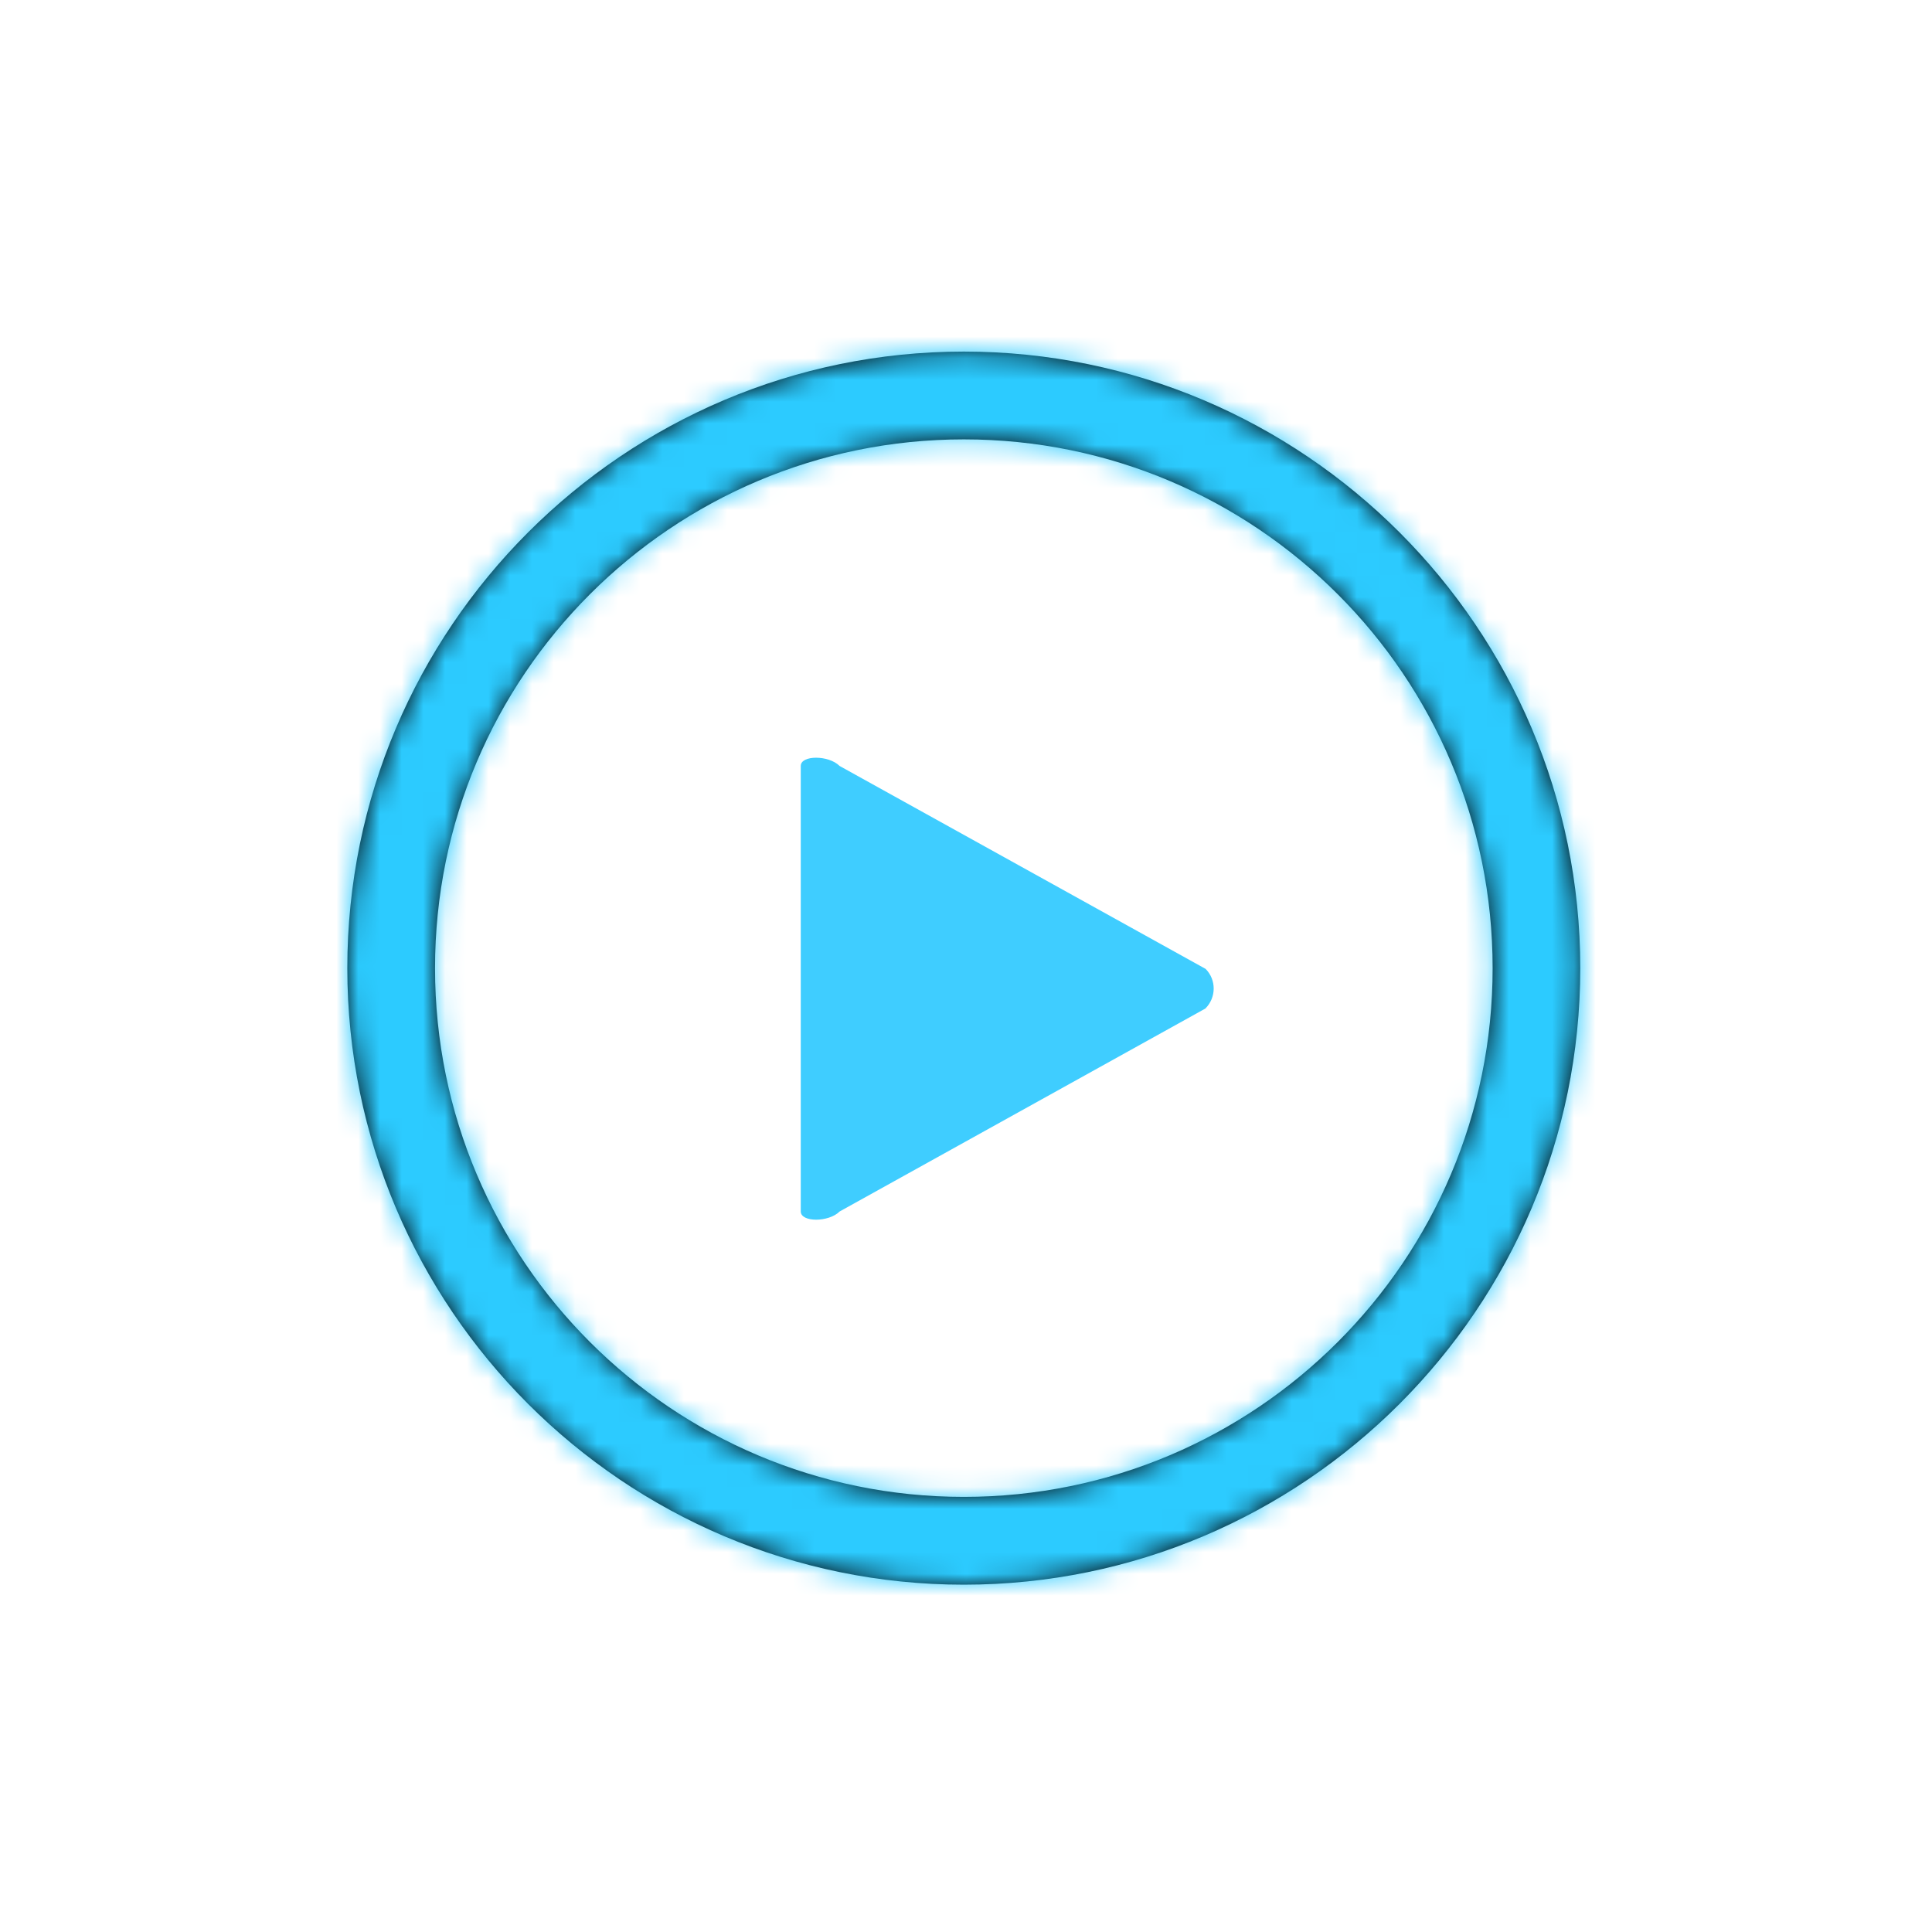 <?xml version="1.0" encoding="UTF-8" standalone="no"?>
<svg width="89px" height="89px" viewBox="0 0 89 89" version="1.1" xmlns="http://www.w3.org/2000/svg" xmlns:xlink="http://www.w3.org/1999/xlink">
    <!-- Generator: sketchtool 41.1 (35376) - http://www.bohemiancoding.com/sketch -->
    <title>0F4C1873-83B5-46C7-86FF-032D352F8243</title>
    <desc>Created with sketchtool.</desc>
    <defs>
        <path d="M28.4,52.956 C14.95,52.956 4.04,42.051 4.04,28.6 C4.04,15.144 14.95,4.24 28.4,4.24 C41.851,4.24 52.76,15.144 52.76,28.6 C52.76,42.051 41.851,52.956 28.4,52.956 M0,28.6 C0,44.261 12.739,57 28.4,57 C44.06,57 56.797,44.261 56.797,28.6 C56.797,12.936 44.06,0.196 28.4,0.196 C12.739,0.196 0,12.936 0,28.6 Z" id="path-1"></path>
        <filter x="-50%" y="-50%" width="200%" height="200%" filterUnits="objectBoundingBox" id="filter-2">
            <feMorphology radius="1" operator="dilate" in="SourceAlpha" result="shadowSpreadOuter1"></feMorphology>
            <feOffset dx="0" dy="0" in="shadowSpreadOuter1" result="shadowOffsetOuter1"></feOffset>
            <feMorphology radius="4" operator="erode" in="SourceAlpha" result="shadowInner"></feMorphology>
            <feOffset dx="0" dy="0" in="shadowInner" result="shadowInner"></feOffset>
            <feComposite in="shadowOffsetOuter1" in2="shadowInner" operator="out" result="shadowOffsetOuter1"></feComposite>
            <feGaussianBlur stdDeviation="7.5" in="shadowOffsetOuter1" result="shadowBlurOuter1"></feGaussianBlur>
            <feColorMatrix values="0 0 0 0 0   0 0 0 0 0.788   0 0 0 0 1  0 0 0 0.5 0" type="matrix" in="shadowBlurOuter1"></feColorMatrix>
        </filter>
        <mask id="mask-3" maskContentUnits="userSpaceOnUse" maskUnits="objectBoundingBox" x="0" y="0" width="56.797" height="56.804" fill="white">
            <use xlink:href="#path-1"></use>
        </mask>
    </defs>
    <g id="Smart-TV-UI" stroke="none" stroke-width="1" fill="none" fill-rule="evenodd">
        <g id="button_states" transform="translate(-429, -1116)">
            <g id="Play_Selected_player" transform="translate(445, 1132)">
                <g id="Fill-1">
                    <use fill="black" fill-opacity="1" filter="url(#filter-2)" xlink:href="#path-1"></use>
                    <use stroke="#2CCBFF" mask="url(#mask-3)" stroke-width="6" xlink:href="#path-1"></use>
                </g>
                <path d="M22.676,19.284 C22.174,18.779 20.888,18.779 20.888,19.284 L20.888,39.807 C20.888,40.313 22.177,40.313 22.681,39.807 L39.527,30.459 C40.032,29.956 40.04,29.138 39.537,28.633 L22.676,19.284 Z" id="Fill-3" fill="#3FCDFF"></path>
            </g>
        </g>
    </g>
</svg>